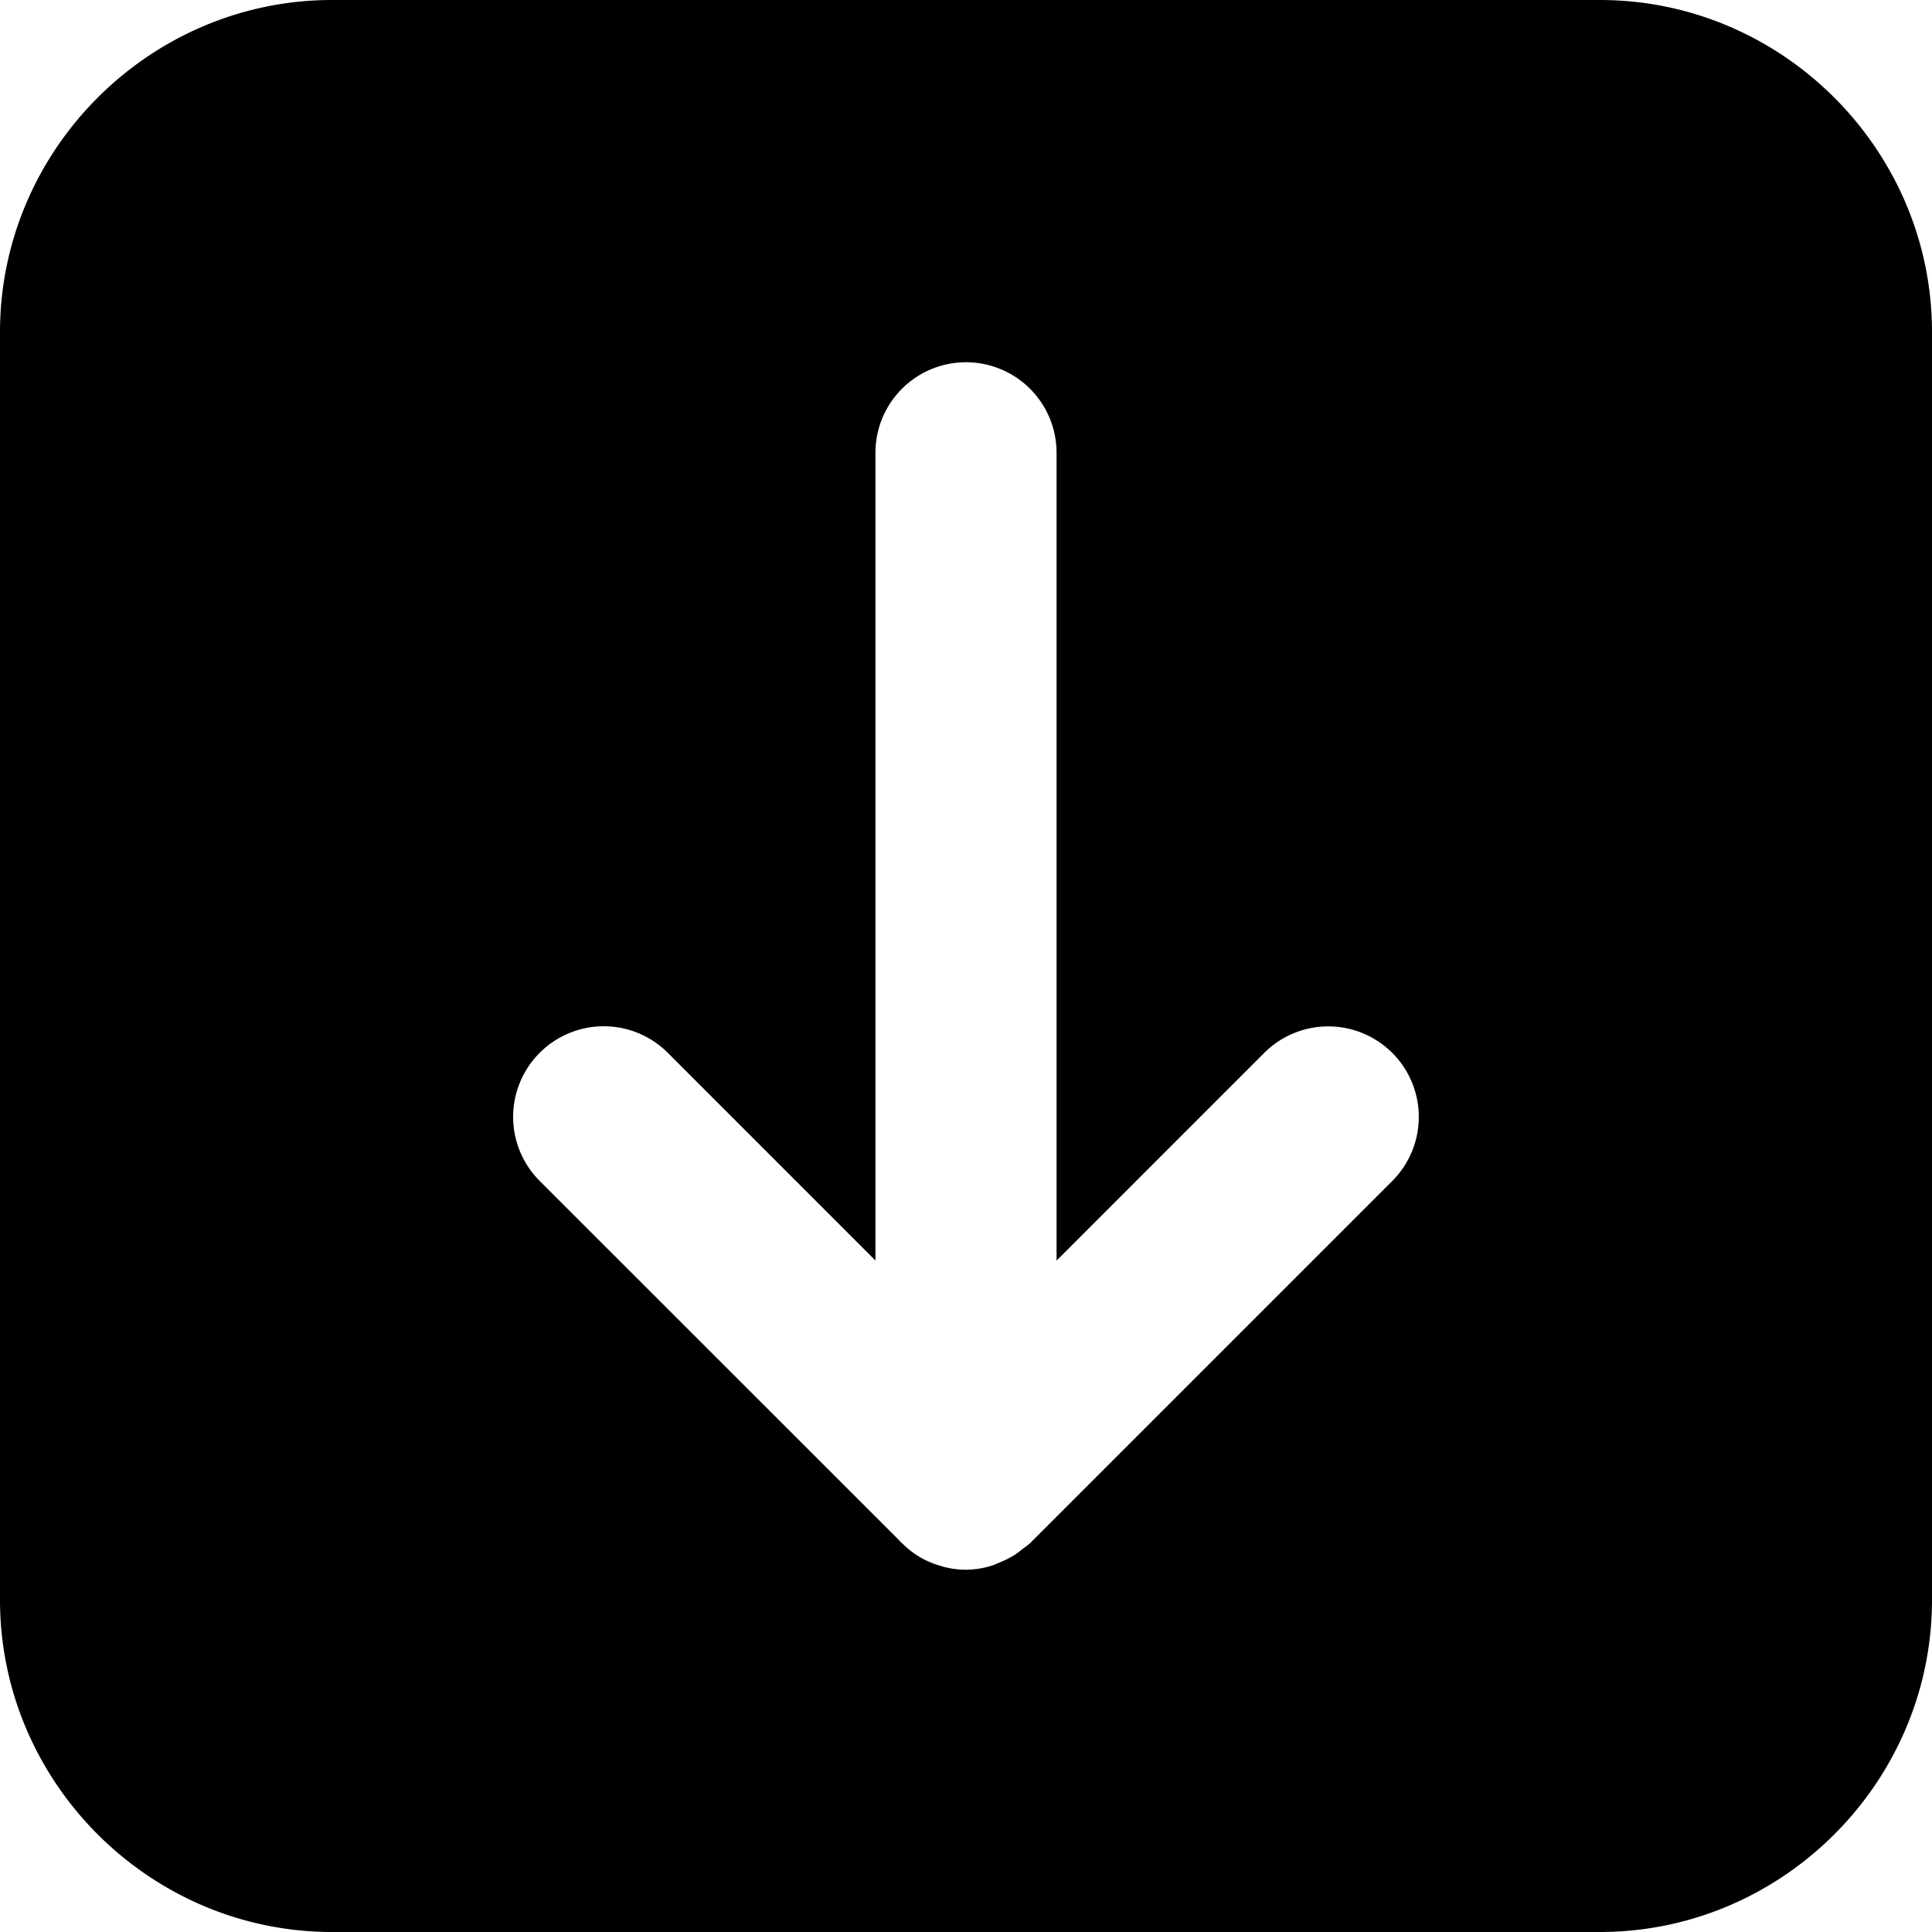 <svg xmlns="http://www.w3.org/2000/svg" viewBox="0 0 32 32"><path d="M5.5 0C2.48 0 0 2.48 0 5.5v21C0 29.52 2.48 32 5.5 32h21c3.02 0 5.5-2.48 5.5-5.5v-21C32 2.48 29.52 0 26.5 0h-21zM16 6a1.5 1.5 0 0 1 1.5 1.5v13.379l3.44-3.44a1.5 1.5 0 0 1 2.12 0 1.5 1.5 0 0 1 0 2.122l-6 6a1.5 1.5 0 0 1-.117.09 1.5 1.5 0 0 1-.119.091 1.5 1.5 0 0 1-.281.143 1.5 1.5 0 0 1-.11.045A1.5 1.5 0 0 1 16 26a1.5 1.5 0 0 1-.365-.047 1.5 1.5 0 0 1-.045-.014 1.5 1.5 0 0 1-.34-.14 1.5 1.5 0 0 1-.303-.233 1.5 1.5 0 0 1-.008-.005 1.5 1.5 0 0 1-.054-.057L8.939 19.56a1.5 1.5 0 0 1 0-2.122 1.5 1.5 0 0 1 2.122 0l3.439 3.44V7.5A1.5 1.5 0 0 1 16 6z" color="#000" style="-inkscape-stroke:none"/></svg>